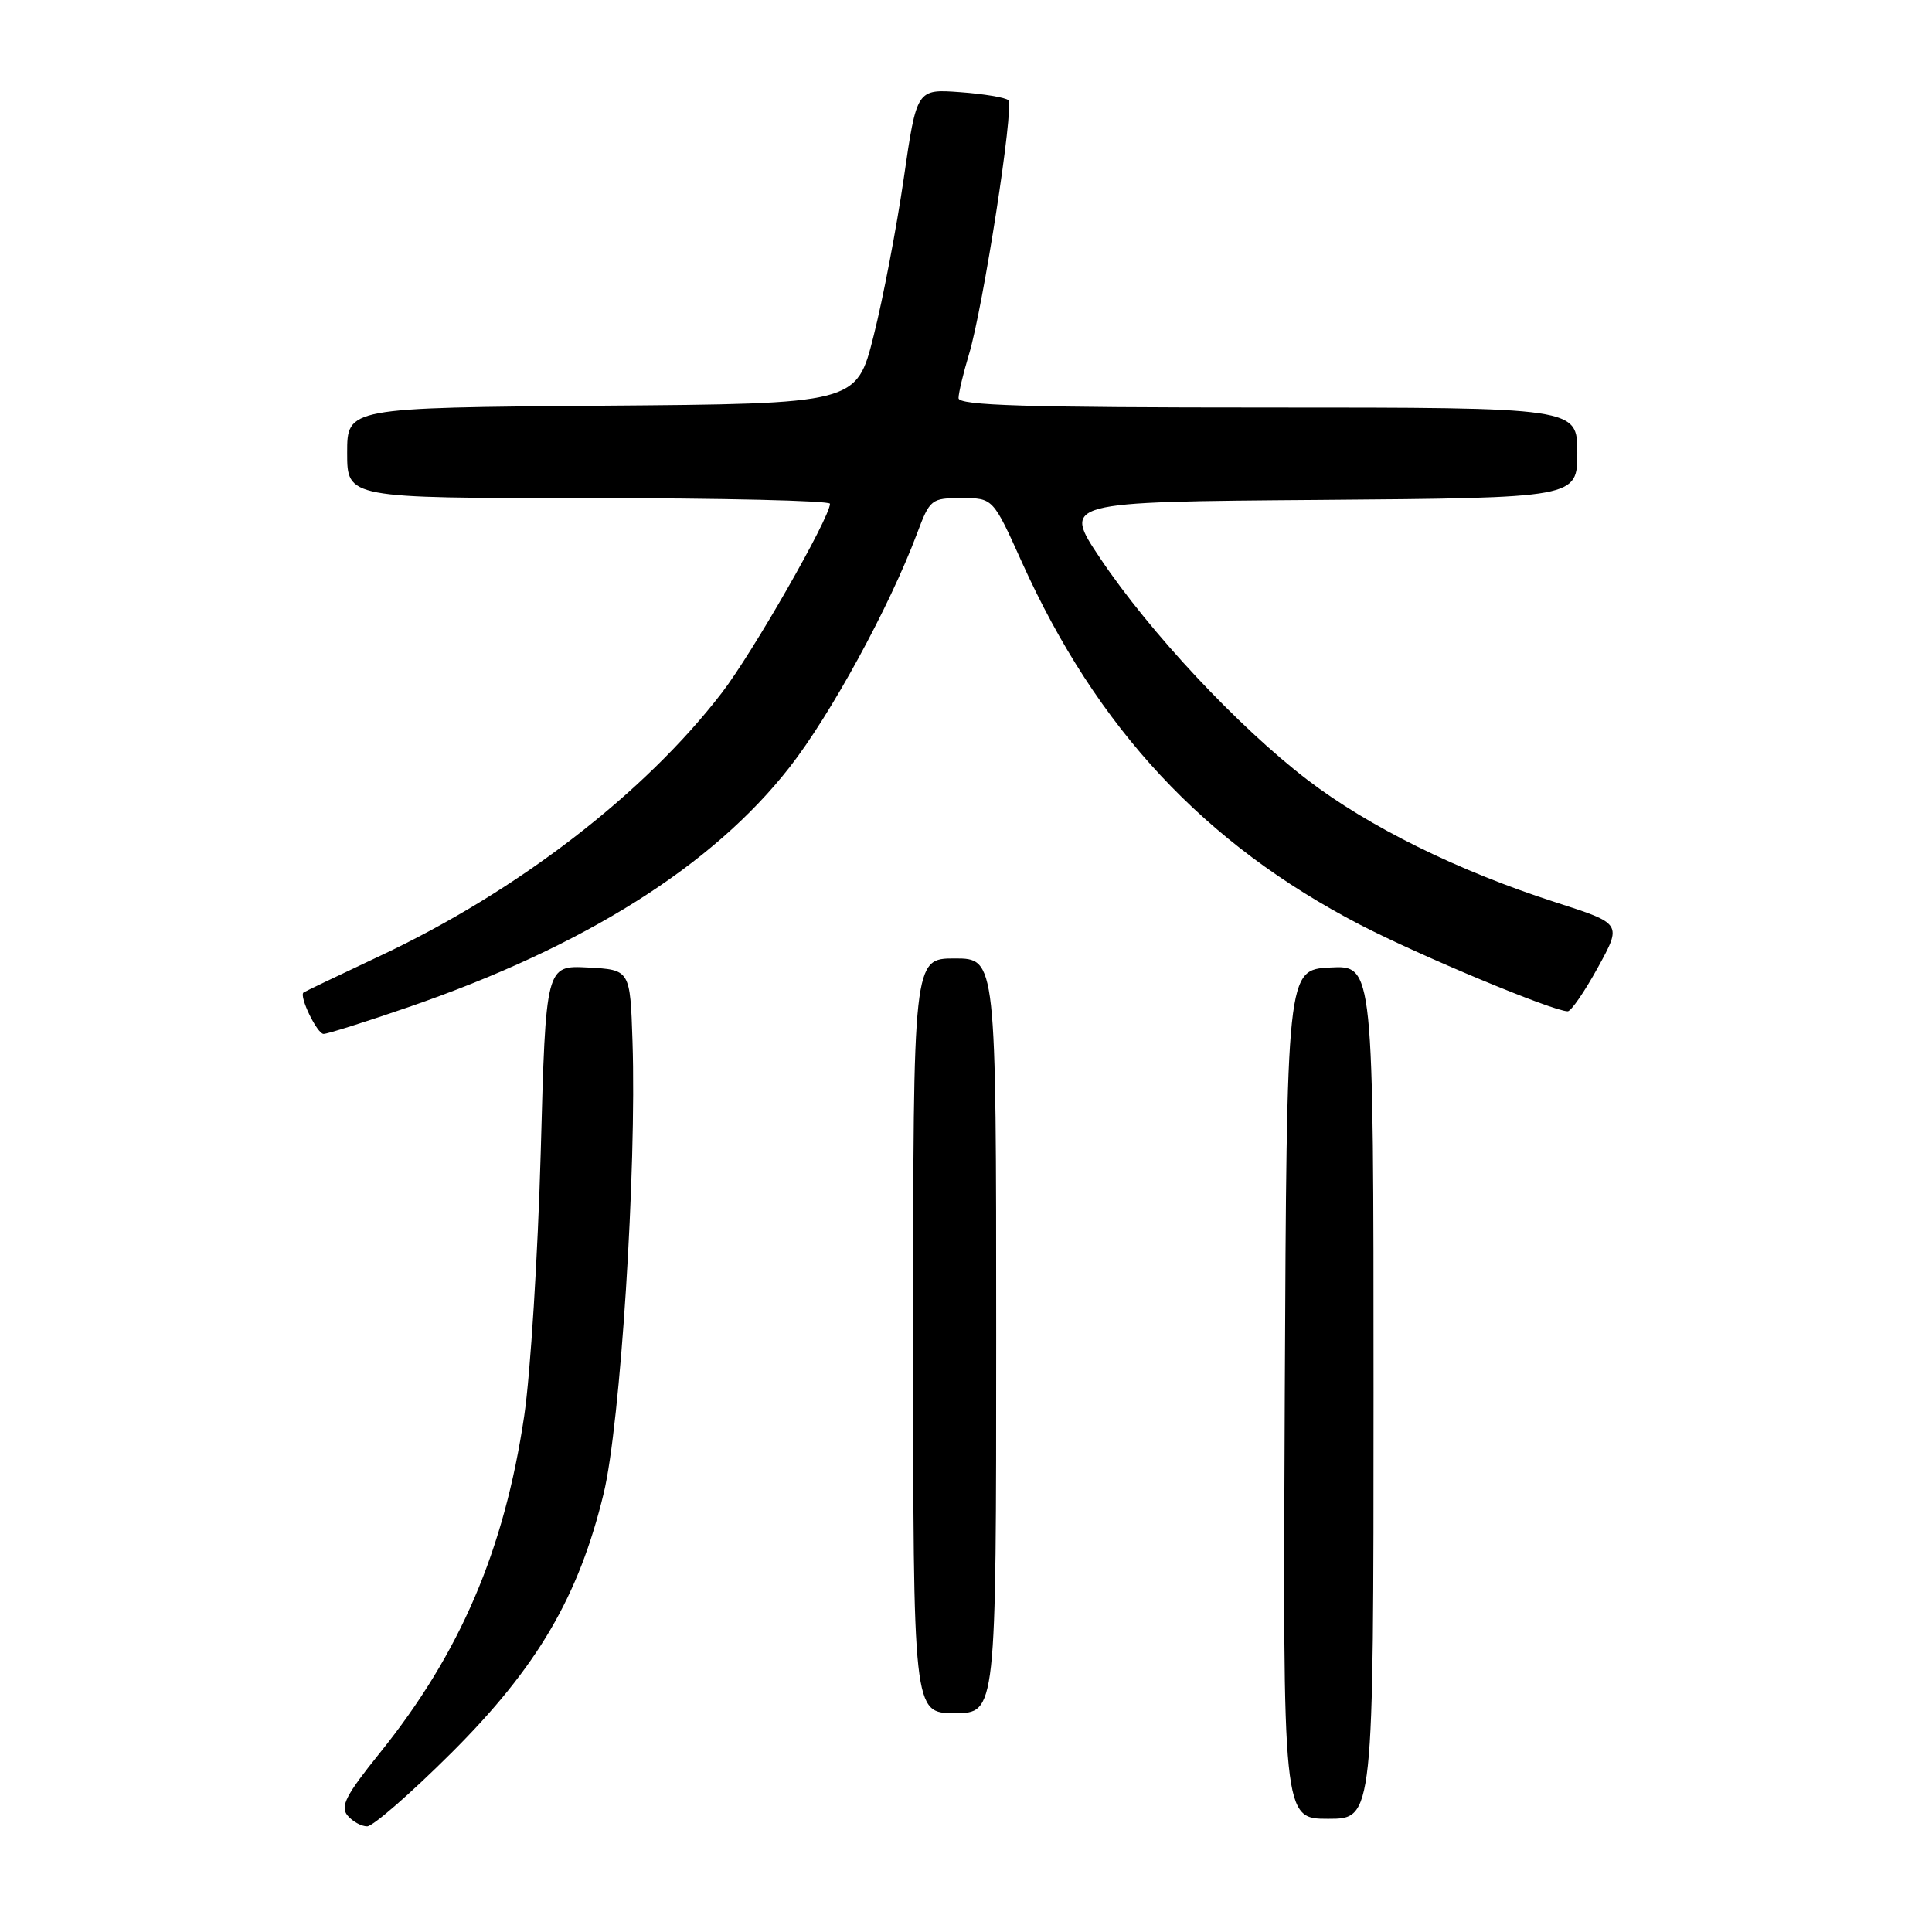 <?xml version="1.0" encoding="UTF-8" standalone="no"?>
<!DOCTYPE svg PUBLIC "-//W3C//DTD SVG 1.1//EN" "http://www.w3.org/Graphics/SVG/1.1/DTD/svg11.dtd" >
<svg xmlns="http://www.w3.org/2000/svg" xmlns:xlink="http://www.w3.org/1999/xlink" version="1.1" viewBox="0 0 256 256">
 <g >
 <path fill="currentColor"
d=" M 59.83 232.25 C 71.20 220.91 76.69 211.54 79.99 197.88 C 82.21 188.69 84.37 154.91 83.81 138.00 C 83.50 128.50 83.50 128.50 77.91 128.20 C 72.32 127.91 72.32 127.91 71.65 152.67 C 71.27 166.29 70.29 182.02 69.46 187.62 C 66.82 205.42 60.96 219.08 50.31 232.30 C 45.84 237.85 45.06 239.36 46.04 240.55 C 46.70 241.35 47.88 242.00 48.65 242.00 C 49.42 242.00 54.45 237.61 59.83 232.25 Z  M 182.00 184.45 C 182.00 127.90 182.00 127.90 176.25 128.20 C 170.50 128.50 170.50 128.50 170.24 184.75 C 169.98 241.00 169.98 241.00 175.99 241.00 C 182.00 241.00 182.00 241.00 182.00 184.45 Z  M 132.00 177.00 C 132.00 127.00 132.00 127.00 126.50 127.00 C 121.00 127.00 121.00 127.00 121.00 177.00 C 121.00 227.00 121.00 227.00 126.50 227.00 C 132.00 227.00 132.00 227.00 132.00 177.00 Z  M 54.15 133.44 C 77.42 125.42 94.40 114.74 104.62 101.67 C 110.06 94.72 117.84 80.46 121.49 70.75 C 123.22 66.13 123.39 66.00 127.43 66.00 C 131.58 66.00 131.58 66.00 135.40 74.48 C 145.34 96.54 159.59 111.82 180.19 122.52 C 188.11 126.63 205.79 134.00 207.73 134.00 C 208.18 134.00 209.97 131.39 211.73 128.19 C 214.92 122.39 214.92 122.39 206.21 119.59 C 193.21 115.41 181.38 109.57 173.21 103.31 C 164.07 96.31 152.35 83.78 145.80 74.00 C 140.78 66.50 140.78 66.50 174.89 66.24 C 209.00 65.97 209.00 65.97 209.00 59.99 C 209.00 54.00 209.00 54.00 168.00 54.00 C 135.86 54.00 127.00 53.73 127.01 52.75 C 127.02 52.06 127.63 49.48 128.38 47.00 C 130.27 40.77 134.41 14.07 133.61 13.28 C 133.25 12.92 130.37 12.44 127.22 12.21 C 121.47 11.79 121.47 11.79 119.75 23.65 C 118.80 30.17 117.01 39.55 115.76 44.50 C 113.50 53.50 113.50 53.50 79.75 53.76 C 46.00 54.03 46.00 54.03 46.00 60.01 C 46.00 66.00 46.00 66.00 78.00 66.00 C 95.60 66.00 109.99 66.34 109.98 66.75 C 109.93 68.66 99.71 86.53 95.64 91.81 C 85.39 105.14 68.53 118.12 50.40 126.64 C 44.96 129.20 40.37 131.39 40.22 131.51 C 39.60 131.99 42.02 137.00 42.88 137.00 C 43.39 137.00 48.46 135.40 54.15 133.44 Z "/>
</g>
</svg>